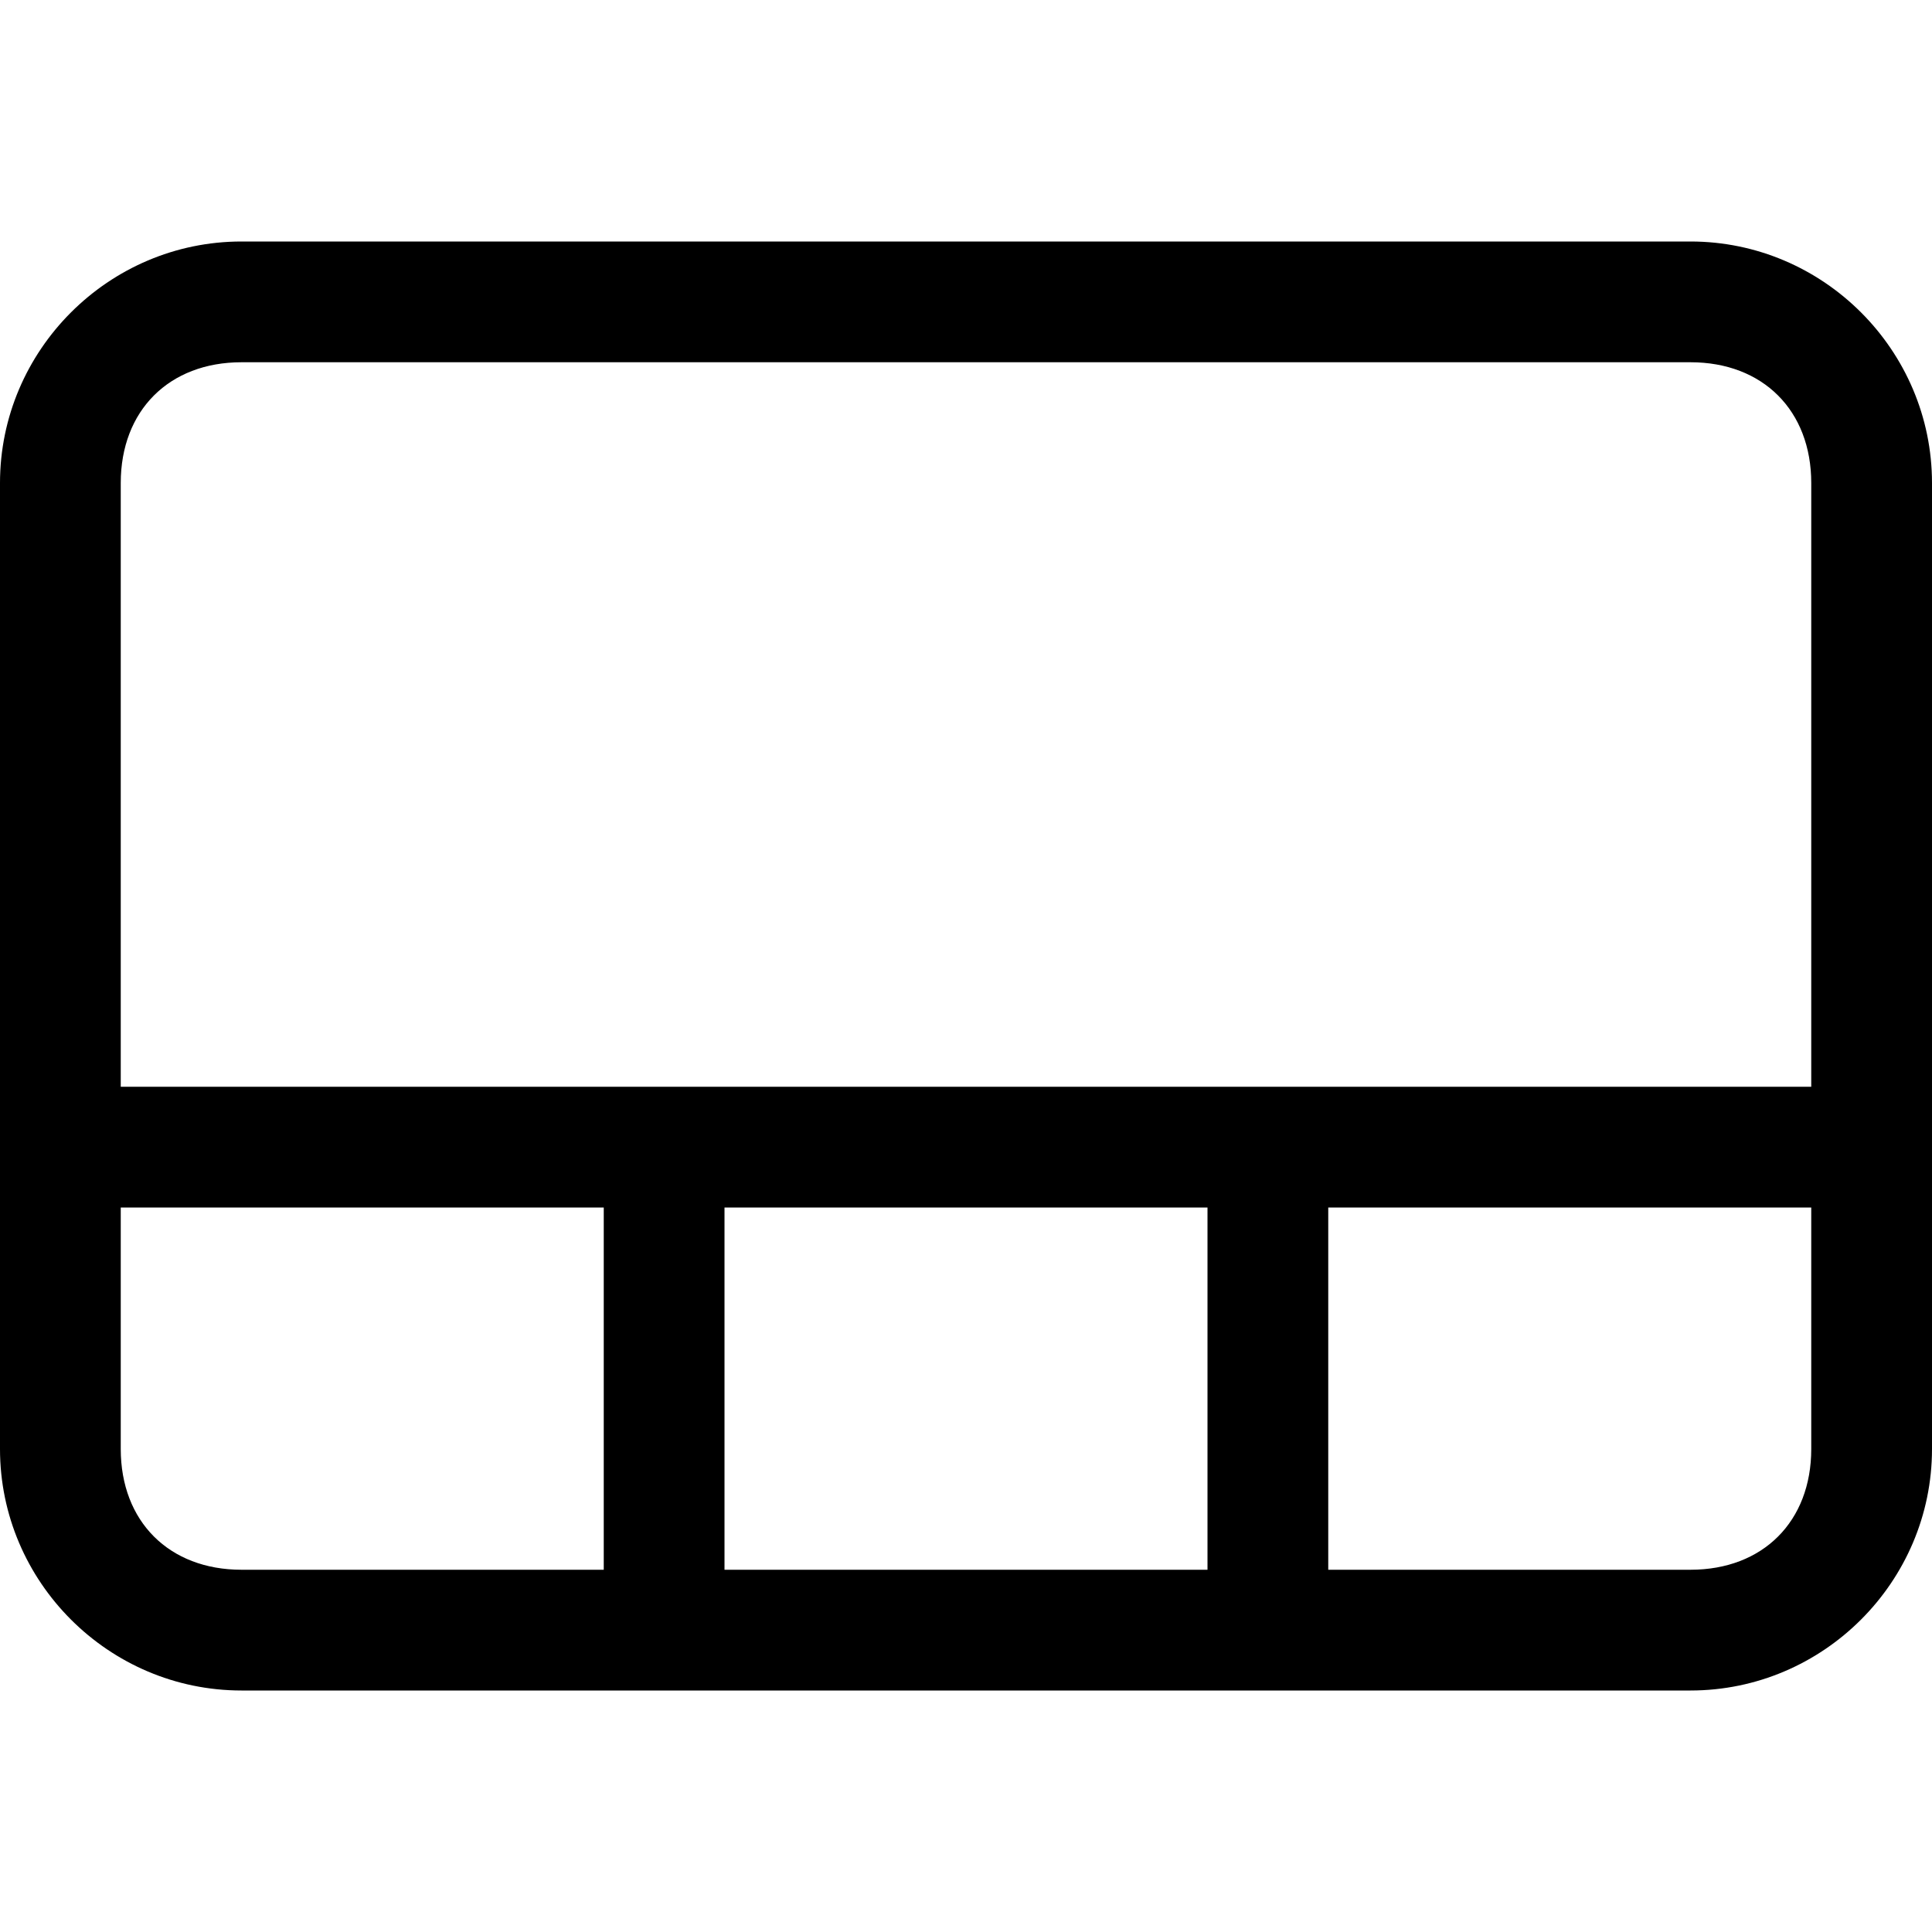 <?xml version="1.0" encoding="utf-8"?>
<!-- Generator: Adobe Illustrator 23.0.2, SVG Export Plug-In . SVG Version: 6.00 Build 0)  -->
<svg version="1.1" id="Layer_1" xmlns="http://www.w3.org/2000/svg" xmlns:xlink="http://www.w3.org/1999/xlink" x="0px" y="0px"
	 viewBox="0 0 16 16" style="enable-background:new 0 0 16 16;" xml:space="preserve">
<style type="text/css">
	.st0{fill-rule:evenodd;clip-rule:evenodd;}
</style>
<path class="st0" d="M14,2H2C0.9,2,0,2.9,0,4v8c0,1.1,0.9,2,2,2h12c1.1,0,2-0.9,2-2V4C16,2.9,15.1,2,14,2z M5,13H2c-0.6,0-1-0.4-1-1
	v-2h4V13z M10,13H6v-3h4V13z M15,12c0,0.6-0.4,1-1,1h-3v-3h4V12z M15,9h-4h-1H6H5H1V4c0-0.6,0.4-1,1-1h12c0.6,0,1,0.4,1,1V9z"/>
</svg>

